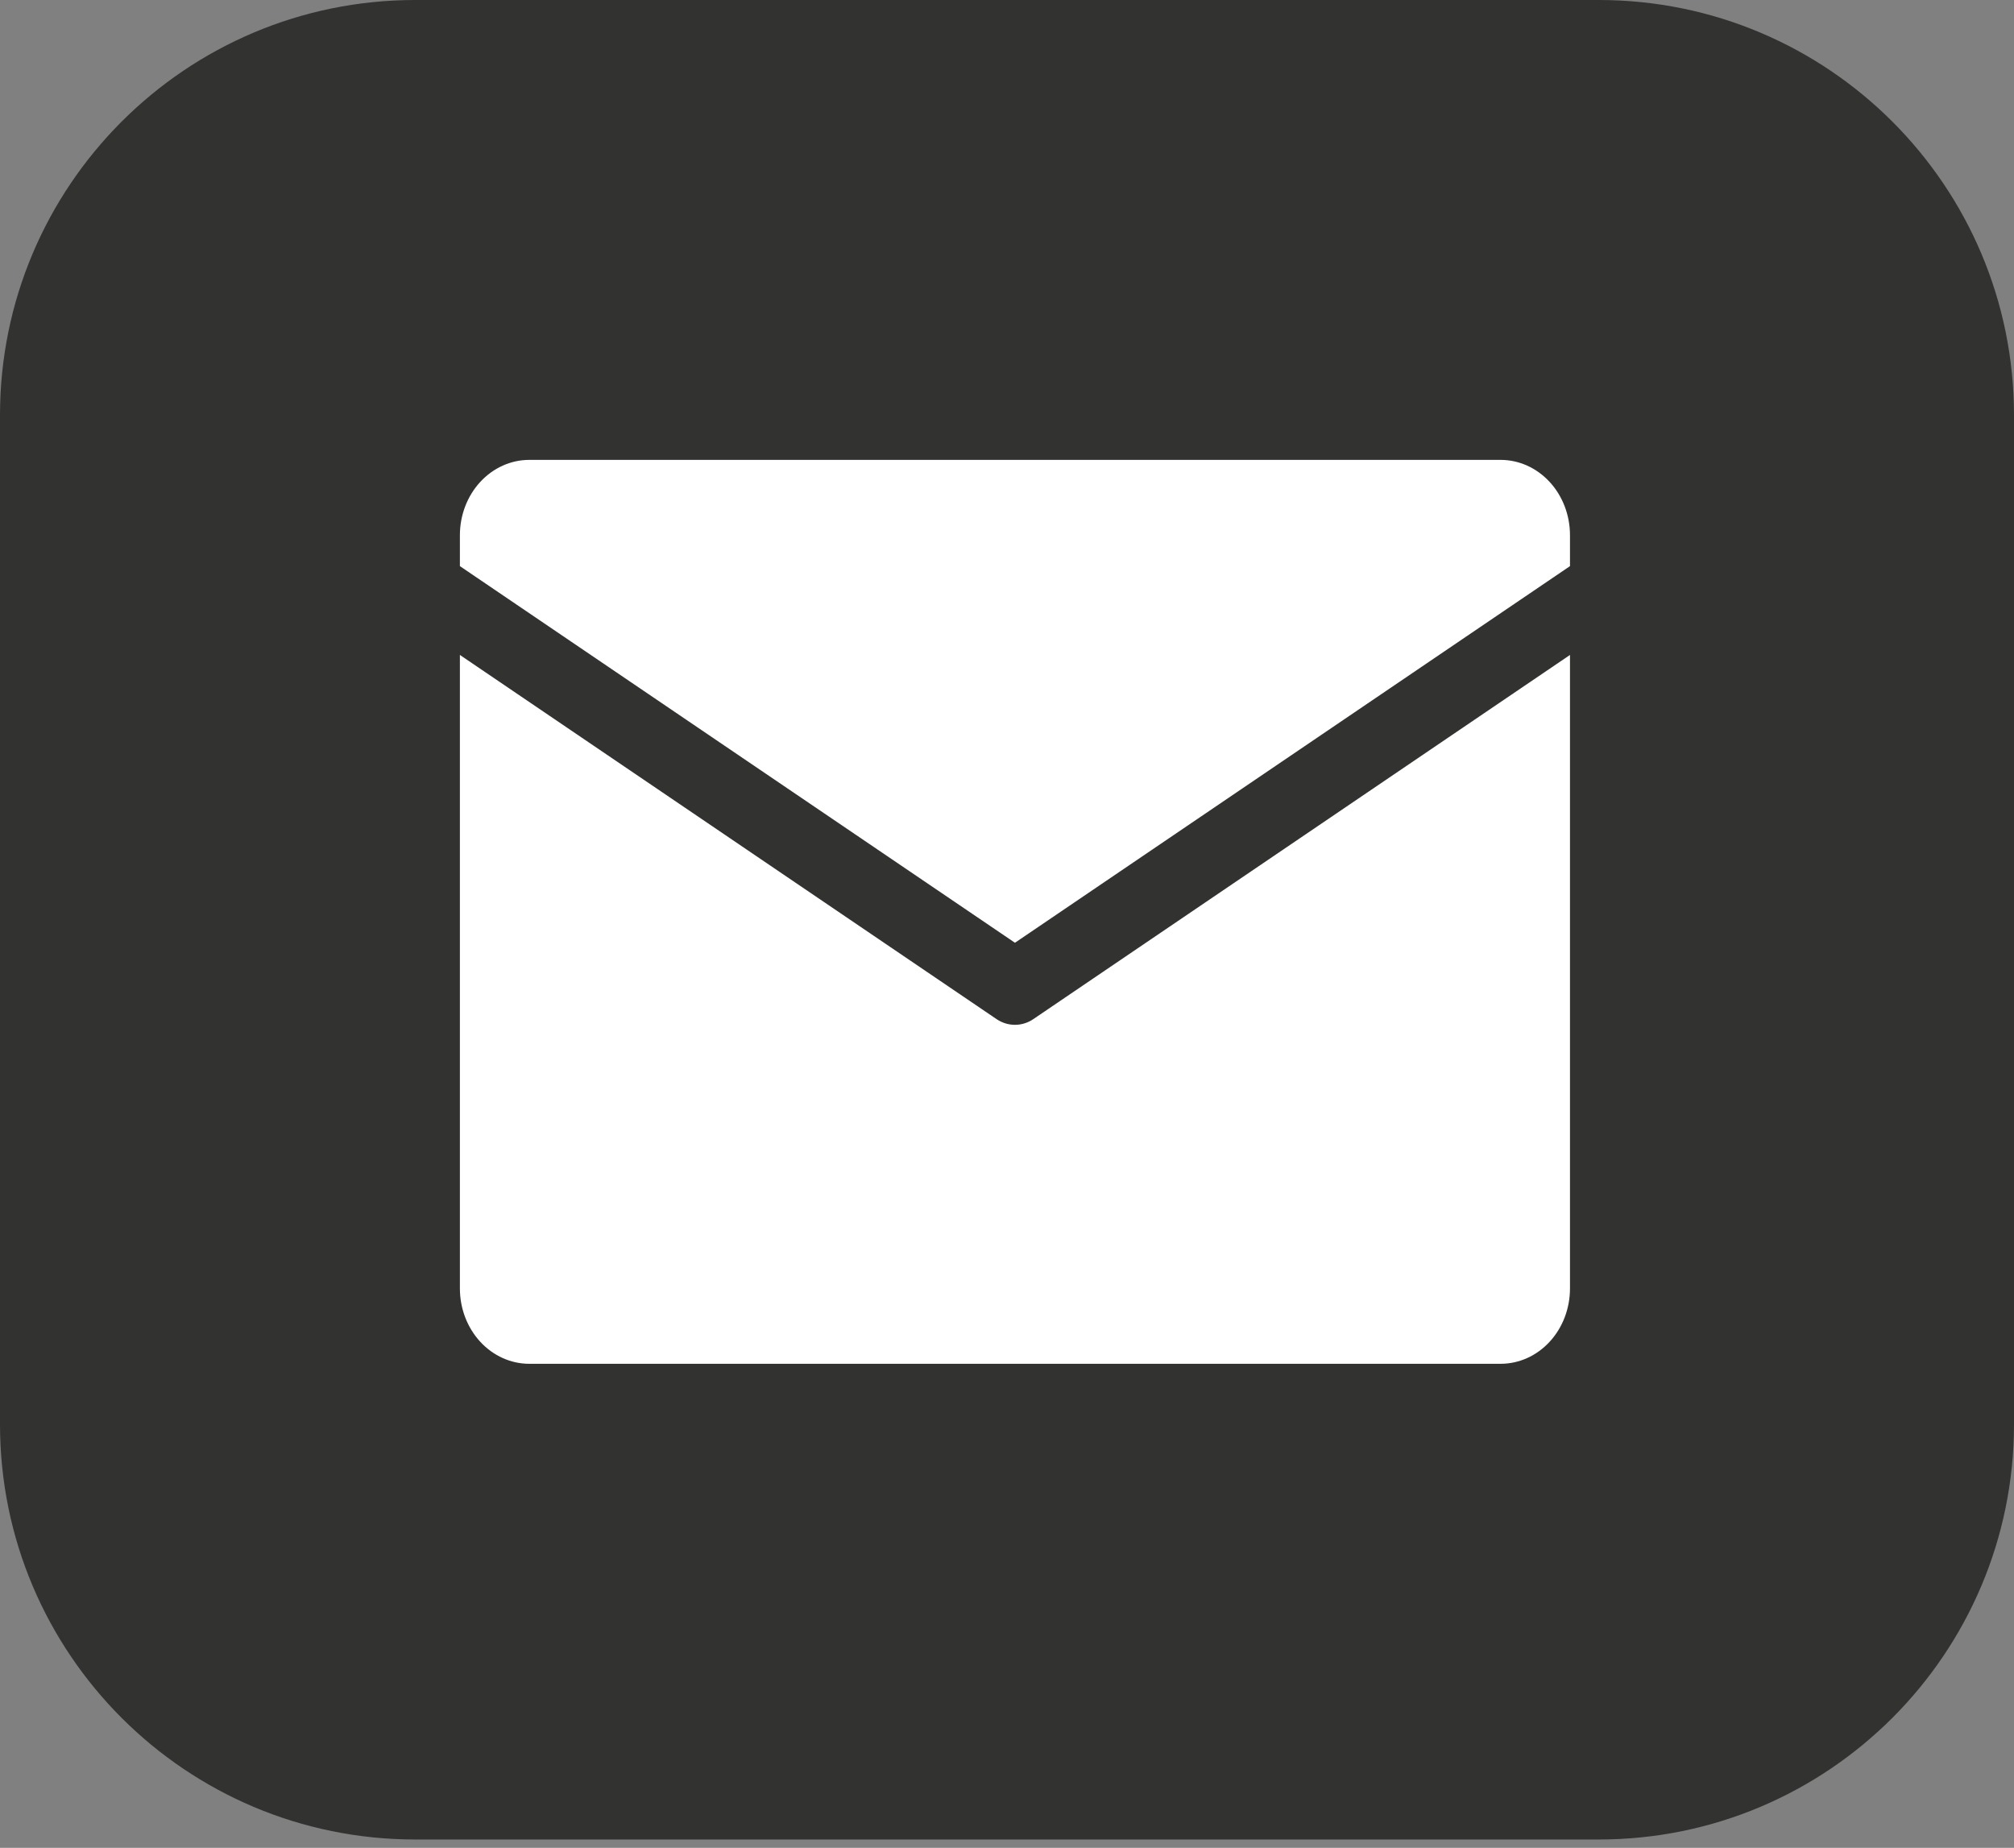 <svg width="97" height="89" viewBox="0 0 97 89" fill="none" xmlns="http://www.w3.org/2000/svg">
<rect x="0" y="0" width="97" height="89" fill="#808080" stroke="none"/>
<path d="M0 20C0 8.954 8.954 0 20 0H77C88.046 0 97 8.954 97 20V68.598C97 79.644 88.046 88.598 77 88.598H20C8.954 88.598 0 79.644 0 68.598V20Z" fill="#323330"/>
<path d="M22.15 27.267V25.778C22.15 24.816 22.502 23.893 23.129 23.213C23.756 22.533 24.606 22.15 25.492 22.15H72.273C73.16 22.15 74.01 22.533 74.636 23.213C75.263 23.893 75.615 24.816 75.615 25.778V27.267L48.883 45.407L22.15 27.267ZM49.768 49.085C49.503 49.265 49.196 49.36 48.883 49.36C48.57 49.36 48.263 49.265 47.997 49.085L22.15 31.545V62.058C22.15 63.02 22.502 63.943 23.129 64.623C23.756 65.304 24.606 65.686 25.492 65.686H72.273C73.16 65.686 74.01 65.304 74.636 64.623C75.263 63.943 75.615 63.02 75.615 62.058V31.545L49.768 49.085Z" fill="white"/>
</svg>
